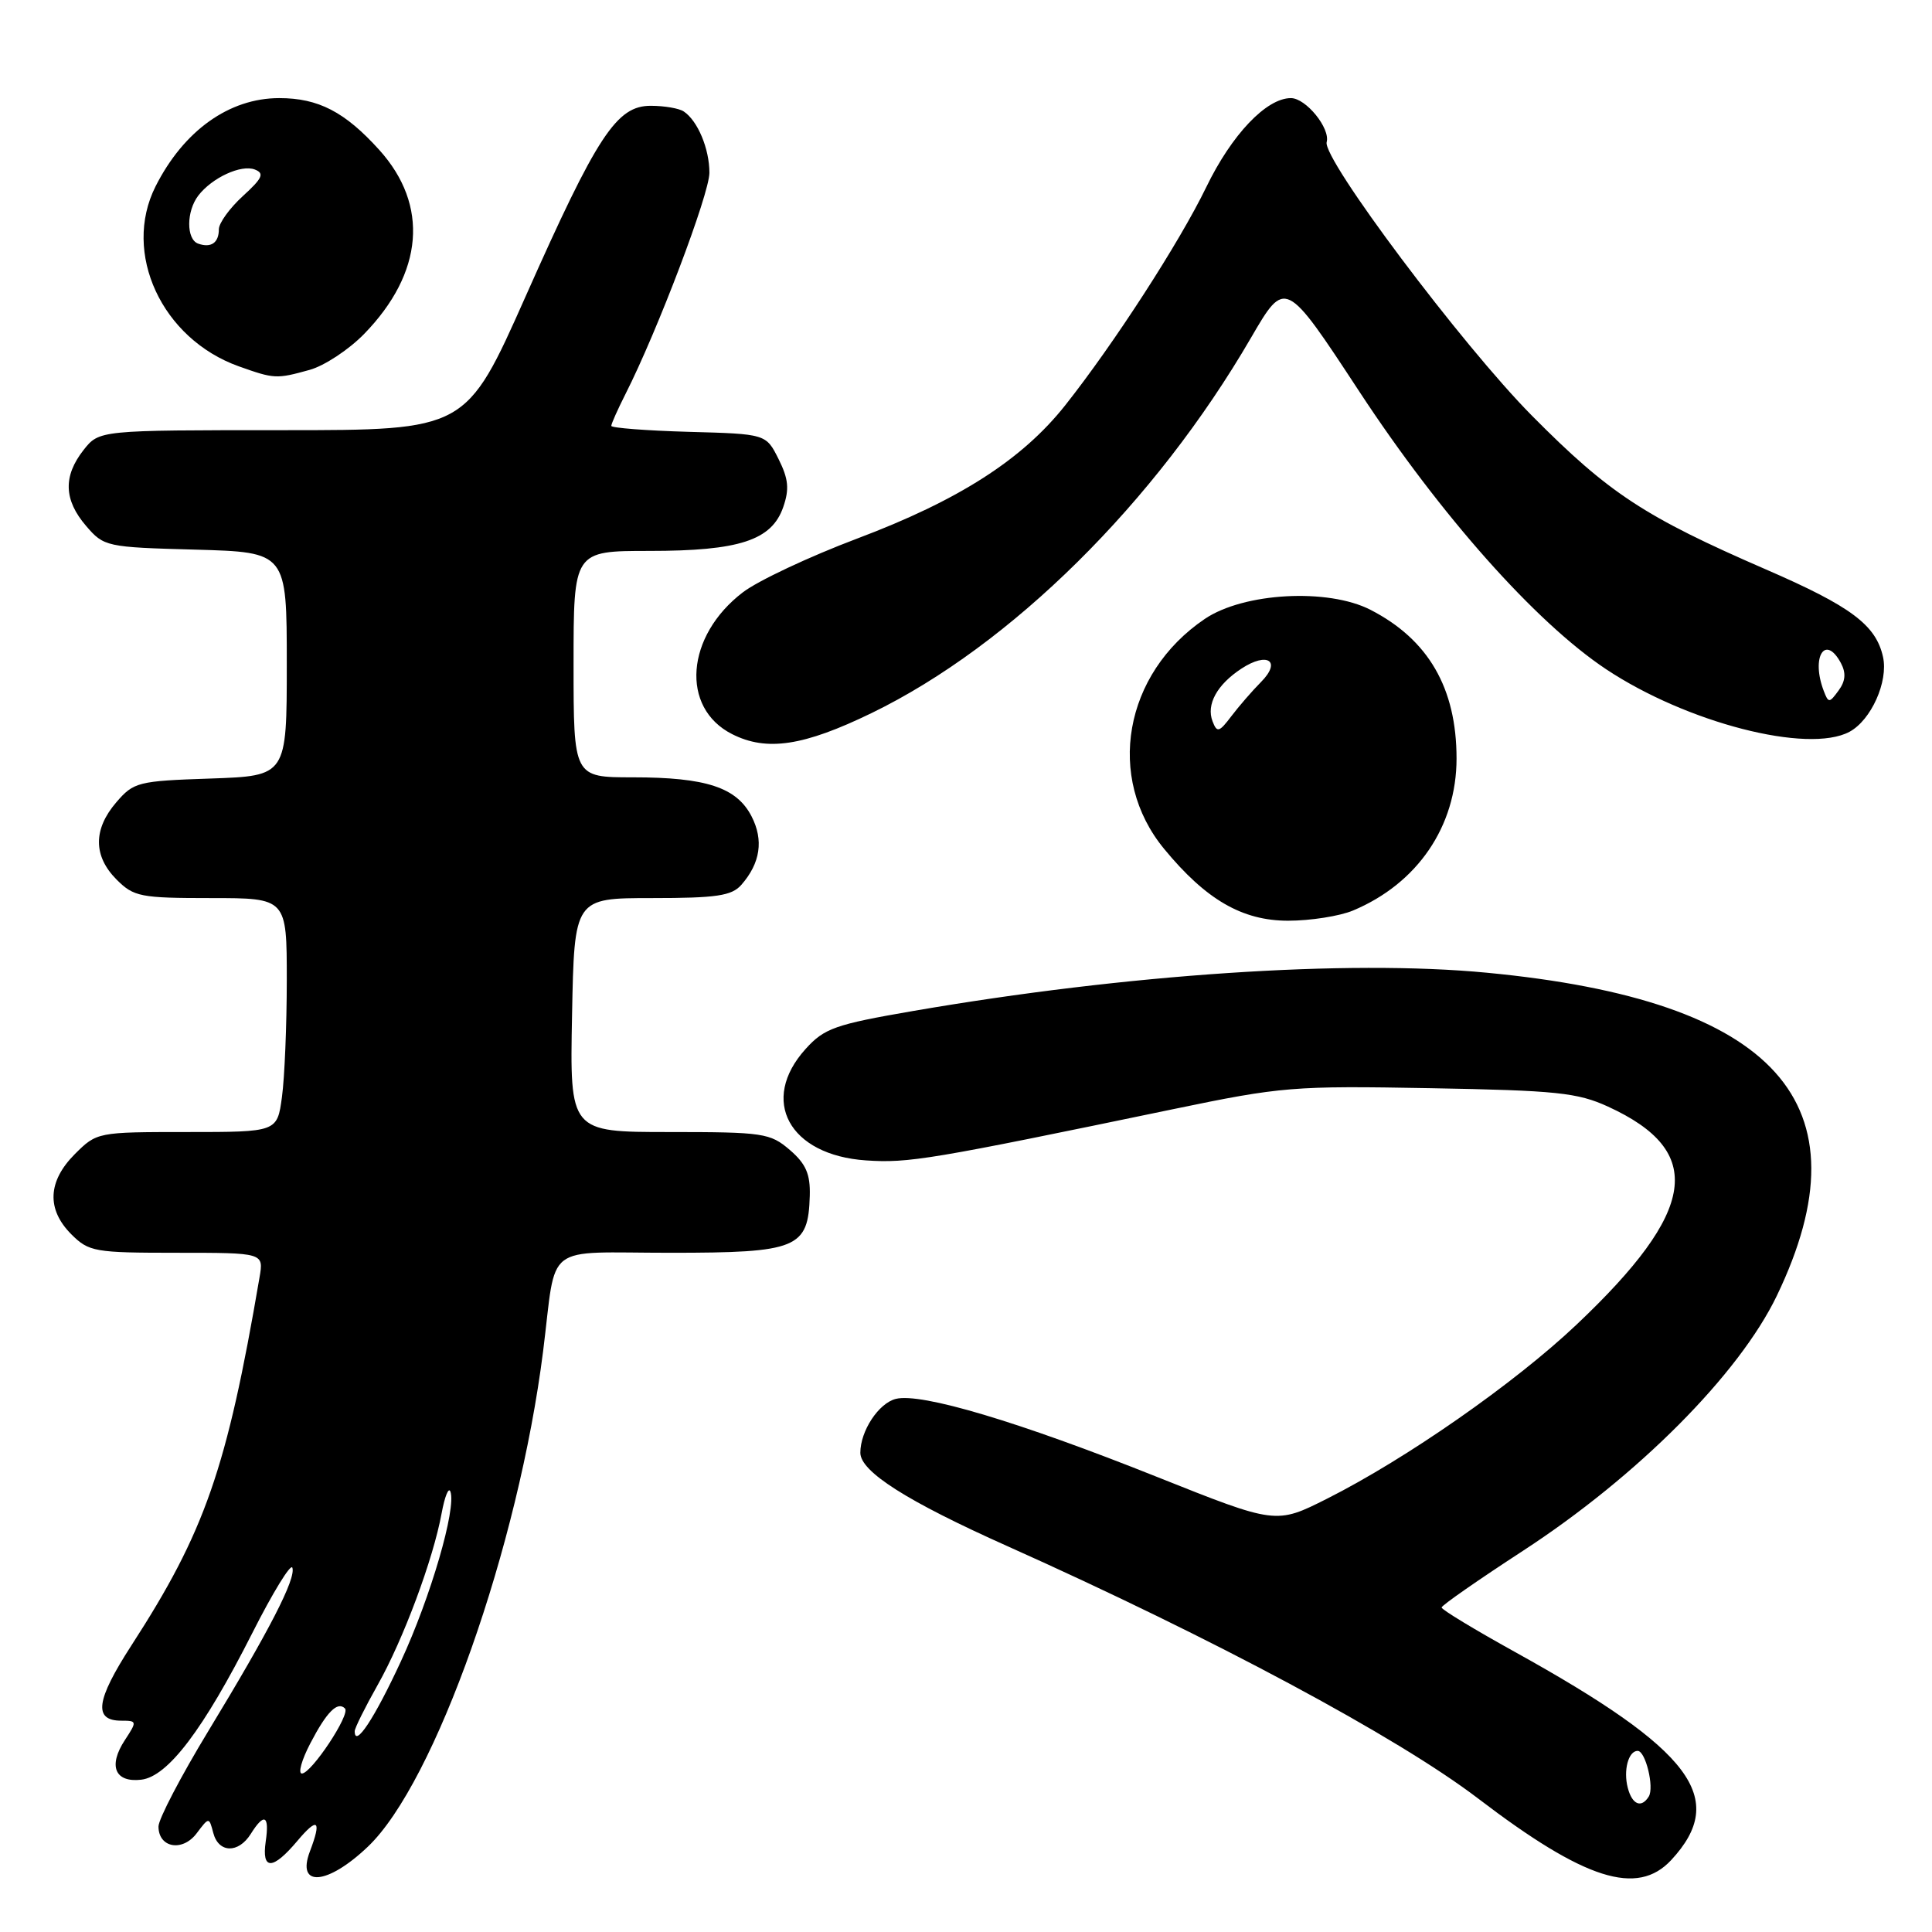 <?xml version="1.0" encoding="UTF-8" standalone="no"?>
<!DOCTYPE svg PUBLIC "-//W3C//DTD SVG 1.1//EN" "http://www.w3.org/Graphics/SVG/1.1/DTD/svg11.dtd" >
<svg xmlns="http://www.w3.org/2000/svg" xmlns:xlink="http://www.w3.org/1999/xlink" version="1.1" viewBox="0 0 256 256">
 <g >
 <path fill="currentColor"
d=" M 48.73 244.71 C 57.64 236.25 68.70 204.97 71.97 179.00 C 73.80 164.44 71.78 166.00 88.86 166.00 C 105.67 166.00 107.10 165.41 107.30 158.44 C 107.38 155.57 106.79 154.21 104.65 152.37 C 102.05 150.14 101.14 150.00 88.69 150.00 C 75.50 150.00 75.50 150.00 75.80 134.50 C 76.10 119.00 76.10 119.00 86.39 119.00 C 94.95 119.00 96.95 118.70 98.23 117.25 C 100.76 114.36 101.21 111.32 99.58 108.16 C 97.60 104.33 93.56 103.00 83.85 103.00 C 76.00 103.00 76.00 103.00 76.00 88.00 C 76.00 73.00 76.00 73.00 86.03 73.00 C 97.97 73.00 102.25 71.60 103.78 67.20 C 104.61 64.81 104.48 63.47 103.17 60.84 C 101.50 57.50 101.50 57.50 91.25 57.22 C 85.61 57.06 81.00 56.70 81.00 56.43 C 81.00 56.15 81.85 54.25 82.88 52.21 C 87.11 43.87 94.00 25.71 94.00 22.89 C 94.00 19.71 92.45 16.00 90.60 14.77 C 90.00 14.36 88.04 14.02 86.26 14.02 C 81.71 13.99 79.15 17.89 69.63 39.31 C 61.76 57.00 61.76 57.00 37.45 57.00 C 13.15 57.00 13.15 57.00 11.07 59.63 C 8.35 63.10 8.45 66.25 11.41 69.69 C 13.77 72.44 14.09 72.51 25.91 72.83 C 38.00 73.17 38.00 73.17 38.00 87.99 C 38.00 102.81 38.00 102.81 27.91 103.16 C 18.29 103.48 17.71 103.63 15.41 106.31 C 12.33 109.89 12.35 113.44 15.45 116.55 C 17.73 118.83 18.62 119.00 27.95 119.00 C 38.00 119.00 38.00 119.00 38.00 129.86 C 38.00 135.83 37.71 142.81 37.36 145.36 C 36.73 150.00 36.73 150.00 24.79 150.00 C 12.92 150.00 12.83 150.02 9.92 152.92 C 6.32 156.53 6.15 160.24 9.45 163.55 C 11.78 165.87 12.53 166.00 23.43 166.00 C 34.95 166.00 34.95 166.00 34.39 169.25 C 30.06 194.63 27.16 202.97 17.41 218.03 C 12.70 225.32 12.34 228.00 16.08 228.00 C 18.16 228.00 18.18 228.08 16.54 230.58 C 14.30 234.00 15.23 236.22 18.71 235.82 C 22.24 235.41 26.95 229.19 33.44 216.37 C 36.15 211.01 38.54 207.12 38.74 207.73 C 39.23 209.19 35.72 216.01 27.60 229.38 C 23.97 235.36 21.00 241.05 21.00 242.02 C 21.00 244.85 24.18 245.42 26.06 242.92 C 27.70 240.75 27.70 240.75 28.26 242.87 C 28.96 245.55 31.59 245.62 33.23 243.00 C 35.01 240.16 35.72 240.52 35.21 244.00 C 34.65 247.85 36.13 247.82 39.41 243.92 C 42.11 240.71 42.65 241.16 41.06 245.33 C 39.24 250.13 43.38 249.80 48.73 244.71 Z  M 221.45 246.46 C 229.02 238.29 224.23 231.91 200.75 218.90 C 195.39 215.93 191.01 213.28 191.02 213.00 C 191.03 212.72 195.86 209.36 201.77 205.51 C 216.99 195.60 230.44 182.09 235.44 171.69 C 247.69 146.21 235.43 132.55 197.01 128.89 C 178.54 127.12 149.30 129.08 121.00 133.96 C 110.67 135.74 109.22 136.25 106.75 138.99 C 100.60 145.79 104.55 153.07 114.76 153.76 C 120.41 154.14 123.20 153.67 155.50 146.96 C 169.80 143.99 171.39 143.86 189.50 144.19 C 206.25 144.49 209.04 144.78 213.09 146.64 C 226.02 152.57 224.88 160.41 208.88 175.54 C 200.69 183.29 186.35 193.29 175.85 198.58 C 169.08 201.99 169.08 201.99 153.29 195.69 C 134.96 188.37 122.05 184.52 118.70 185.36 C 116.42 185.93 114.00 189.61 114.00 192.50 C 114.00 195.00 120.19 198.93 133.50 204.88 C 160.78 217.09 185.19 230.17 195.87 238.32 C 209.99 249.10 216.95 251.31 221.45 246.46 Z  M 179.28 120.65 C 187.83 117.07 193.00 109.48 193.00 100.51 C 193.00 91.18 189.27 84.74 181.59 80.80 C 175.95 77.91 164.80 78.52 159.64 82.01 C 148.91 89.27 146.48 103.06 154.26 112.49 C 159.80 119.22 164.61 122.00 170.68 122.00 C 173.64 122.00 177.51 121.39 179.28 120.65 Z  M 115.50 94.48 C 133.94 85.52 153.07 66.60 165.75 44.78 C 170.31 36.94 170.31 36.94 180.11 51.87 C 190.90 68.31 203.48 82.46 212.81 88.67 C 223.49 95.77 239.56 99.91 245.06 96.97 C 247.93 95.43 250.23 90.32 249.51 87.05 C 248.58 82.82 245.28 80.35 234.01 75.46 C 217.89 68.46 213.19 65.37 203.00 55.09 C 193.77 45.78 175.20 21.03 175.79 18.83 C 176.29 17.00 173.04 13.00 171.05 13.00 C 167.80 13.00 163.20 17.84 159.83 24.81 C 156.28 32.13 147.61 45.54 141.15 53.70 C 135.44 60.91 127.04 66.29 113.56 71.37 C 107.25 73.75 100.44 76.95 98.44 78.48 C 90.86 84.26 90.13 93.79 97.00 97.27 C 101.59 99.60 106.48 98.86 115.50 94.48 Z  M 41.03 49.01 C 42.98 48.47 46.22 46.33 48.24 44.26 C 56.13 36.16 56.87 27.19 50.25 19.86 C 45.70 14.82 42.18 13.00 37.00 13.00 C 30.37 13.00 24.34 17.31 20.61 24.70 C 16.17 33.52 21.43 44.89 31.64 48.54 C 36.36 50.22 36.63 50.23 41.03 49.01 Z  M 41.12 231.00 C 43.29 226.83 44.72 225.39 45.71 226.38 C 46.47 227.14 41.26 235.00 40.00 235.00 C 39.47 235.00 39.97 233.20 41.12 231.00 Z  M 47.00 229.39 C 47.00 228.99 48.37 226.23 50.04 223.27 C 53.44 217.25 57.41 206.59 58.52 200.50 C 58.93 198.30 59.44 197.01 59.68 197.64 C 60.49 199.87 57.07 211.62 53.11 220.16 C 49.60 227.74 47.00 231.67 47.00 229.39 Z  M 215.69 236.90 C 215.08 234.59 215.77 232.00 217.00 232.00 C 218.04 232.00 219.22 236.83 218.47 238.05 C 217.49 239.63 216.27 239.13 215.69 236.90 Z  M 160.67 95.58 C 159.81 93.35 161.26 90.72 164.49 88.60 C 167.96 86.32 169.84 87.60 167.09 90.37 C 165.93 91.54 164.16 93.58 163.16 94.90 C 161.54 97.04 161.26 97.12 160.67 95.58 Z  M 241.66 91.56 C 239.94 87.07 241.84 83.97 243.93 87.86 C 244.63 89.18 244.54 90.25 243.62 91.50 C 242.40 93.17 242.28 93.18 241.66 91.56 Z  M 26.25 32.28 C 24.67 31.71 24.68 27.99 26.28 25.91 C 28.11 23.54 31.95 21.77 33.76 22.46 C 35.07 22.97 34.79 23.60 32.18 25.98 C 30.43 27.58 29.00 29.56 29.00 30.38 C 29.00 32.18 27.96 32.89 26.25 32.28 Z "/>
</g>
</svg>